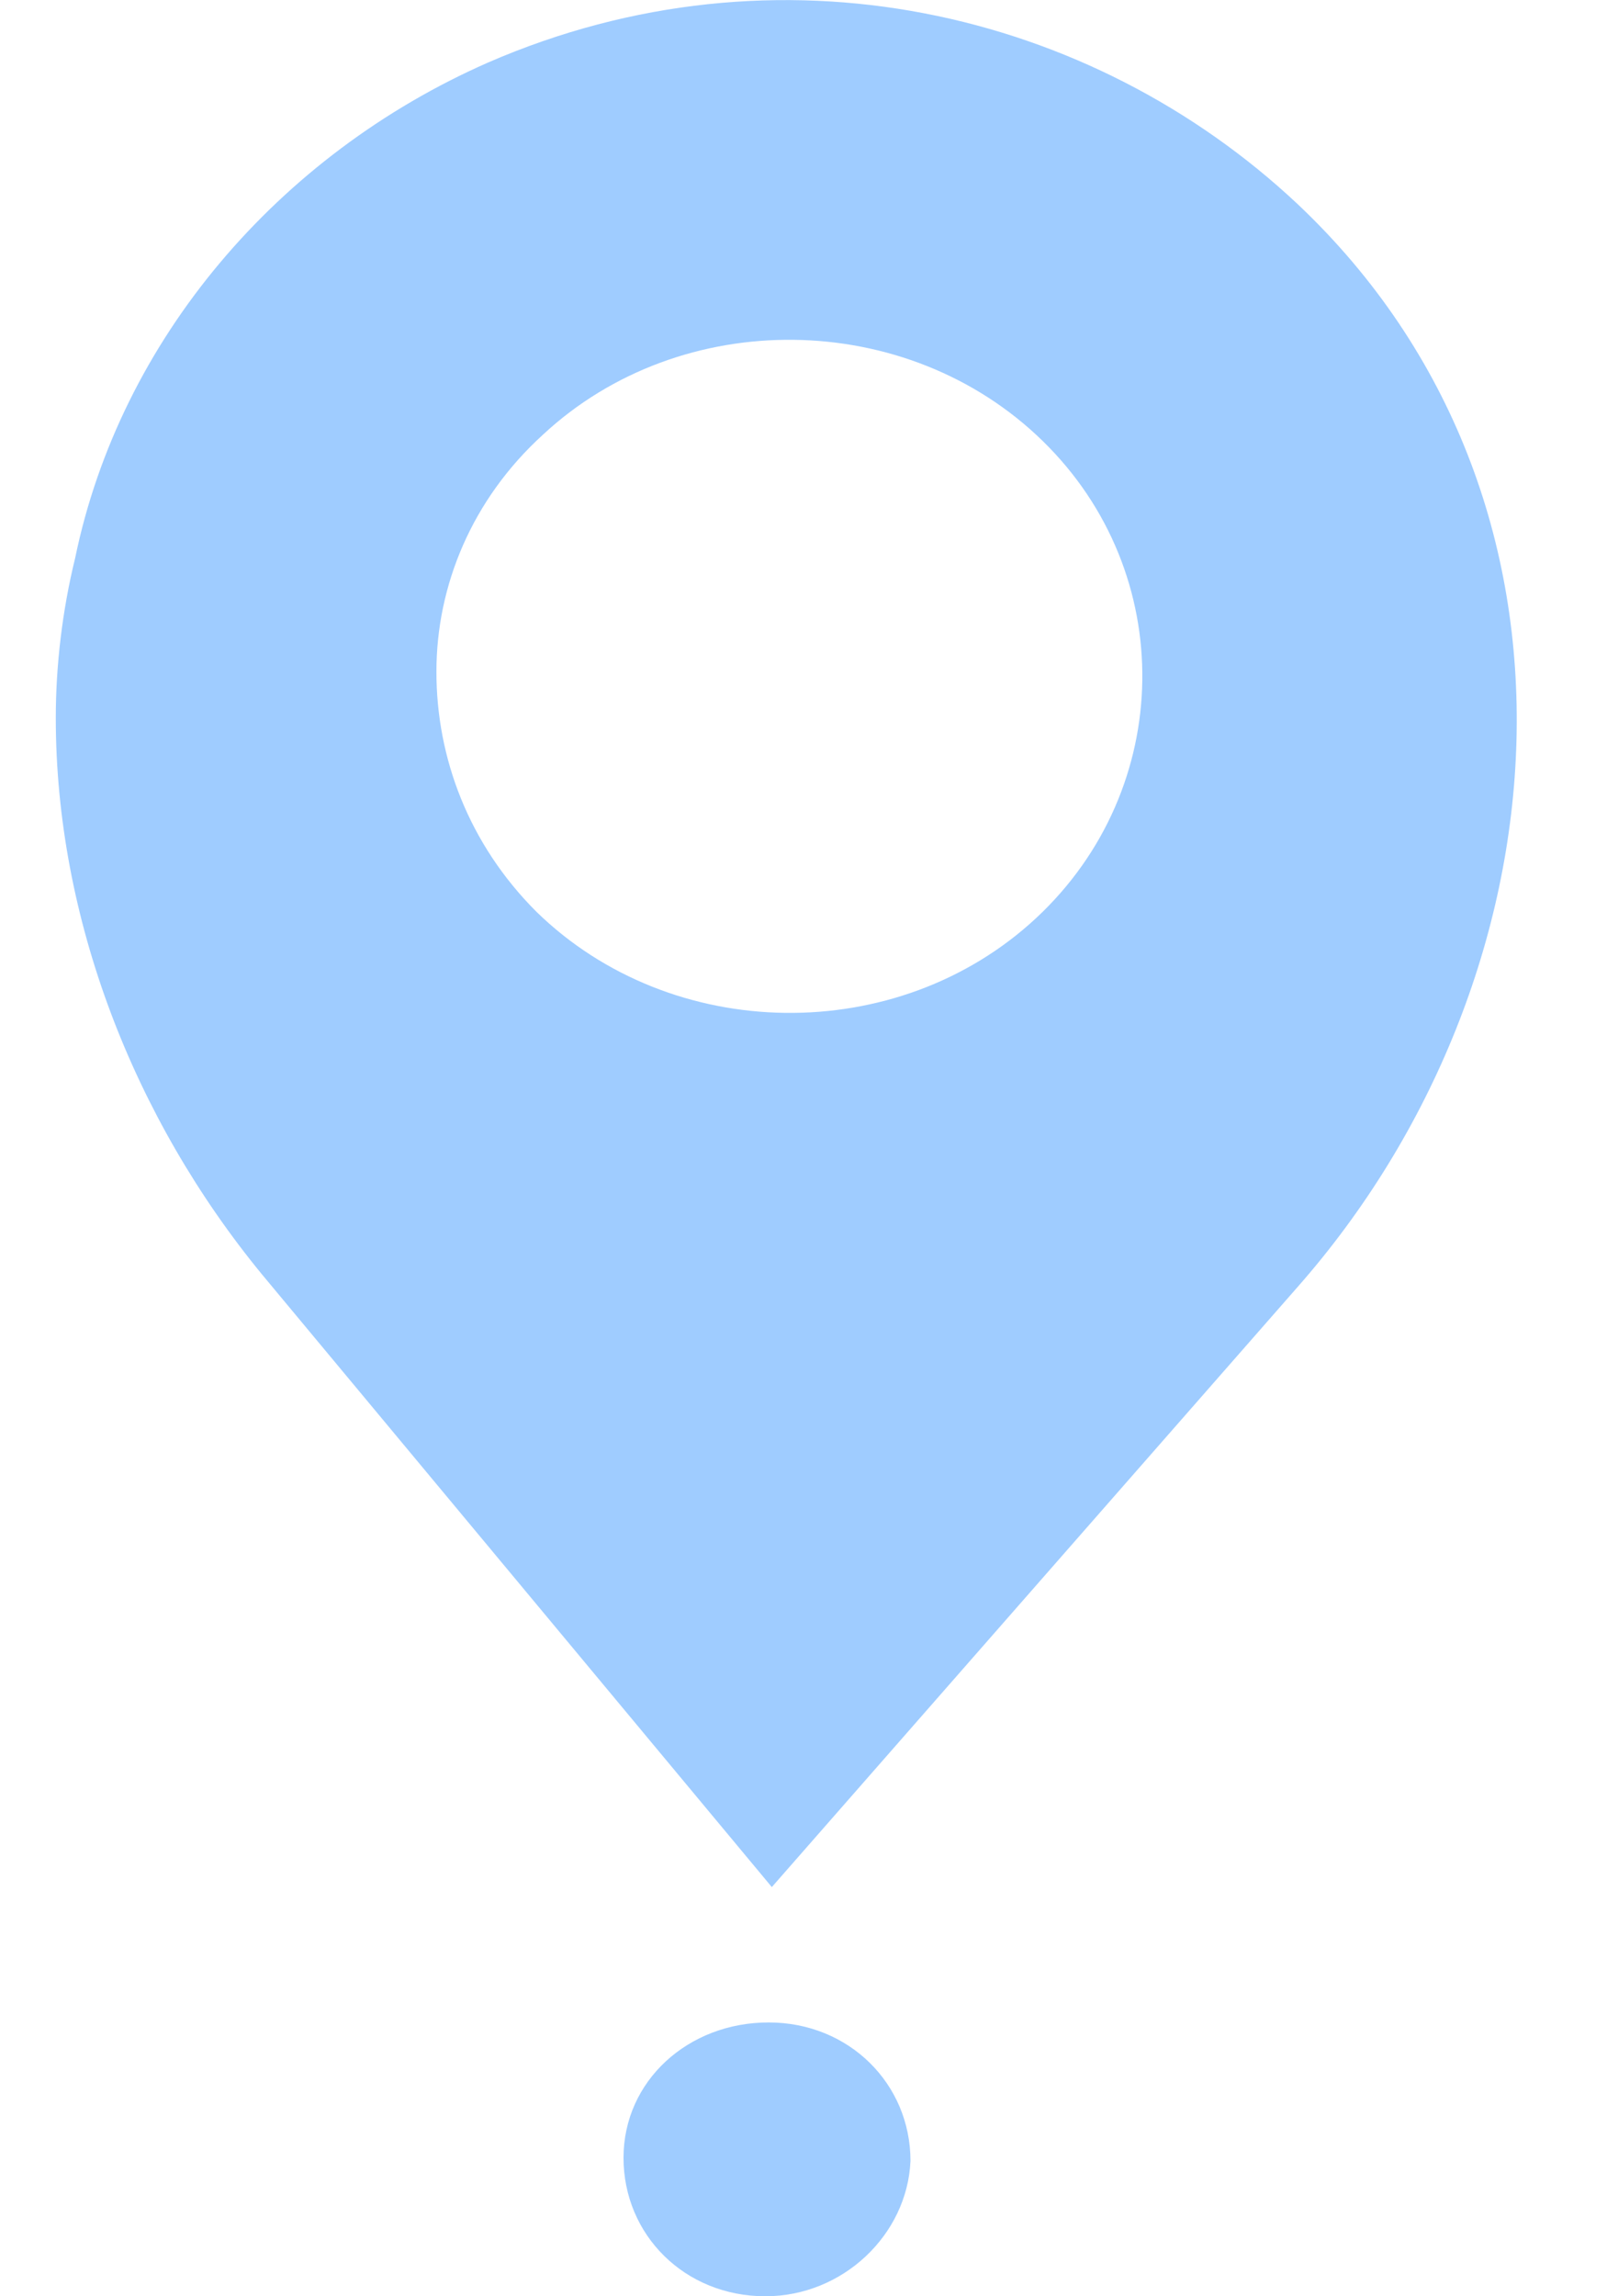 <svg width="14" height="20" viewBox="0 0 14 20" fill="none" xmlns="http://www.w3.org/2000/svg">
<path d="M7.932 18.821C7.932 18.151 7.398 17.615 6.696 17.615C5.994 17.615 5.432 18.125 5.432 18.794C5.432 19.465 5.965 20 6.668 20C7.342 20 7.904 19.465 7.932 18.821Z" fill="#9FCCFF"/>
<path d="M11.304 1.777C9.506 0.089 6.78 -0.554 4.251 0.545C2.425 1.348 1.048 2.956 0.655 4.859C0.543 5.315 0.486 5.797 0.486 6.253C0.486 7.995 1.161 9.736 2.285 11.103L6.724 16.436L11.304 11.21C13.664 8.531 14.03 4.35 11.304 1.777ZM4.729 3.787C5.937 2.662 7.904 2.688 9.084 3.841C10.264 4.993 10.236 6.869 9.028 7.995C7.82 9.12 5.853 9.093 4.673 7.941C4.083 7.351 3.802 6.601 3.802 5.851C3.802 5.1 4.111 4.35 4.729 3.787Z" fill="#9FCCFF"/>
</svg>
